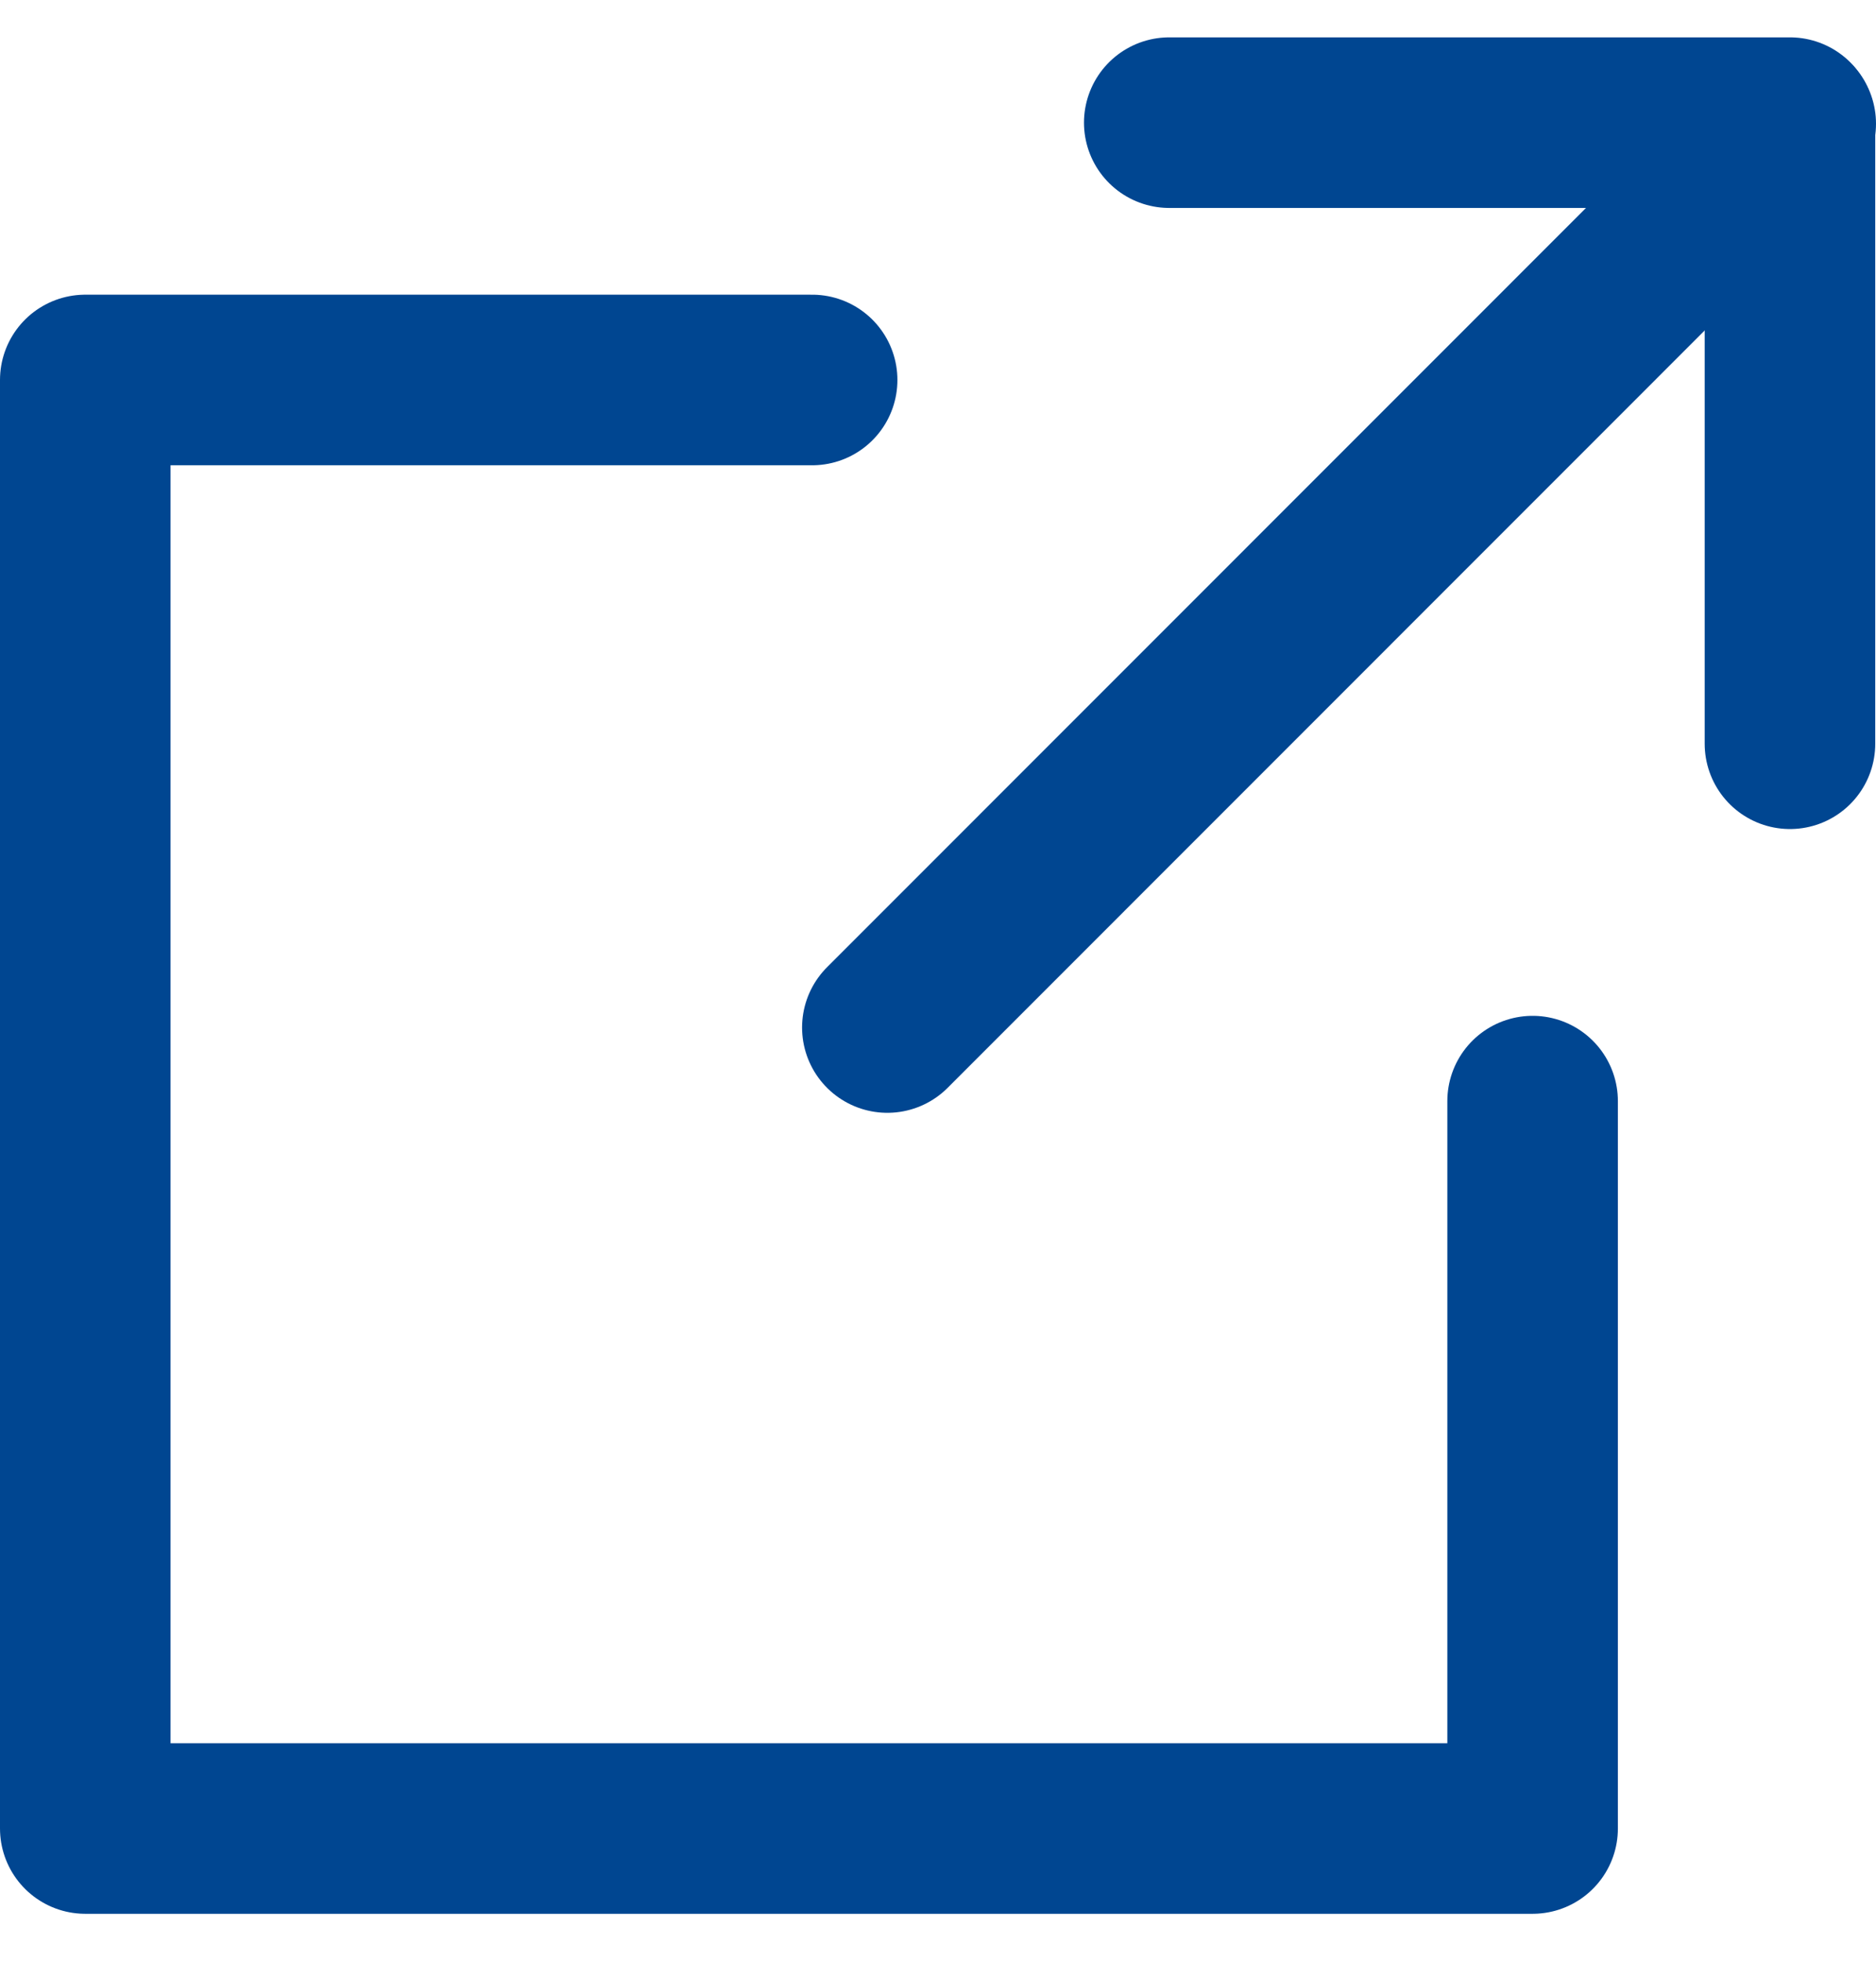 <svg width="22" height="23" viewBox="0 0 22 23" fill="none" xmlns="http://www.w3.org/2000/svg">
<path d="M17.973 12.91V21.438H1V4.455H9.524" stroke="#004691" stroke-width="2" stroke-linecap="round" stroke-linejoin="round"/>
<path d="M13.712 1.438H20.991V8.72" stroke="#004691" stroke-width="2" stroke-linecap="round" stroke-linejoin="round"/>
<path d="M10.406 12.047L21 1.451" stroke="#004691" stroke-width="2" stroke-linecap="round" stroke-linejoin="round"/>
</svg>

